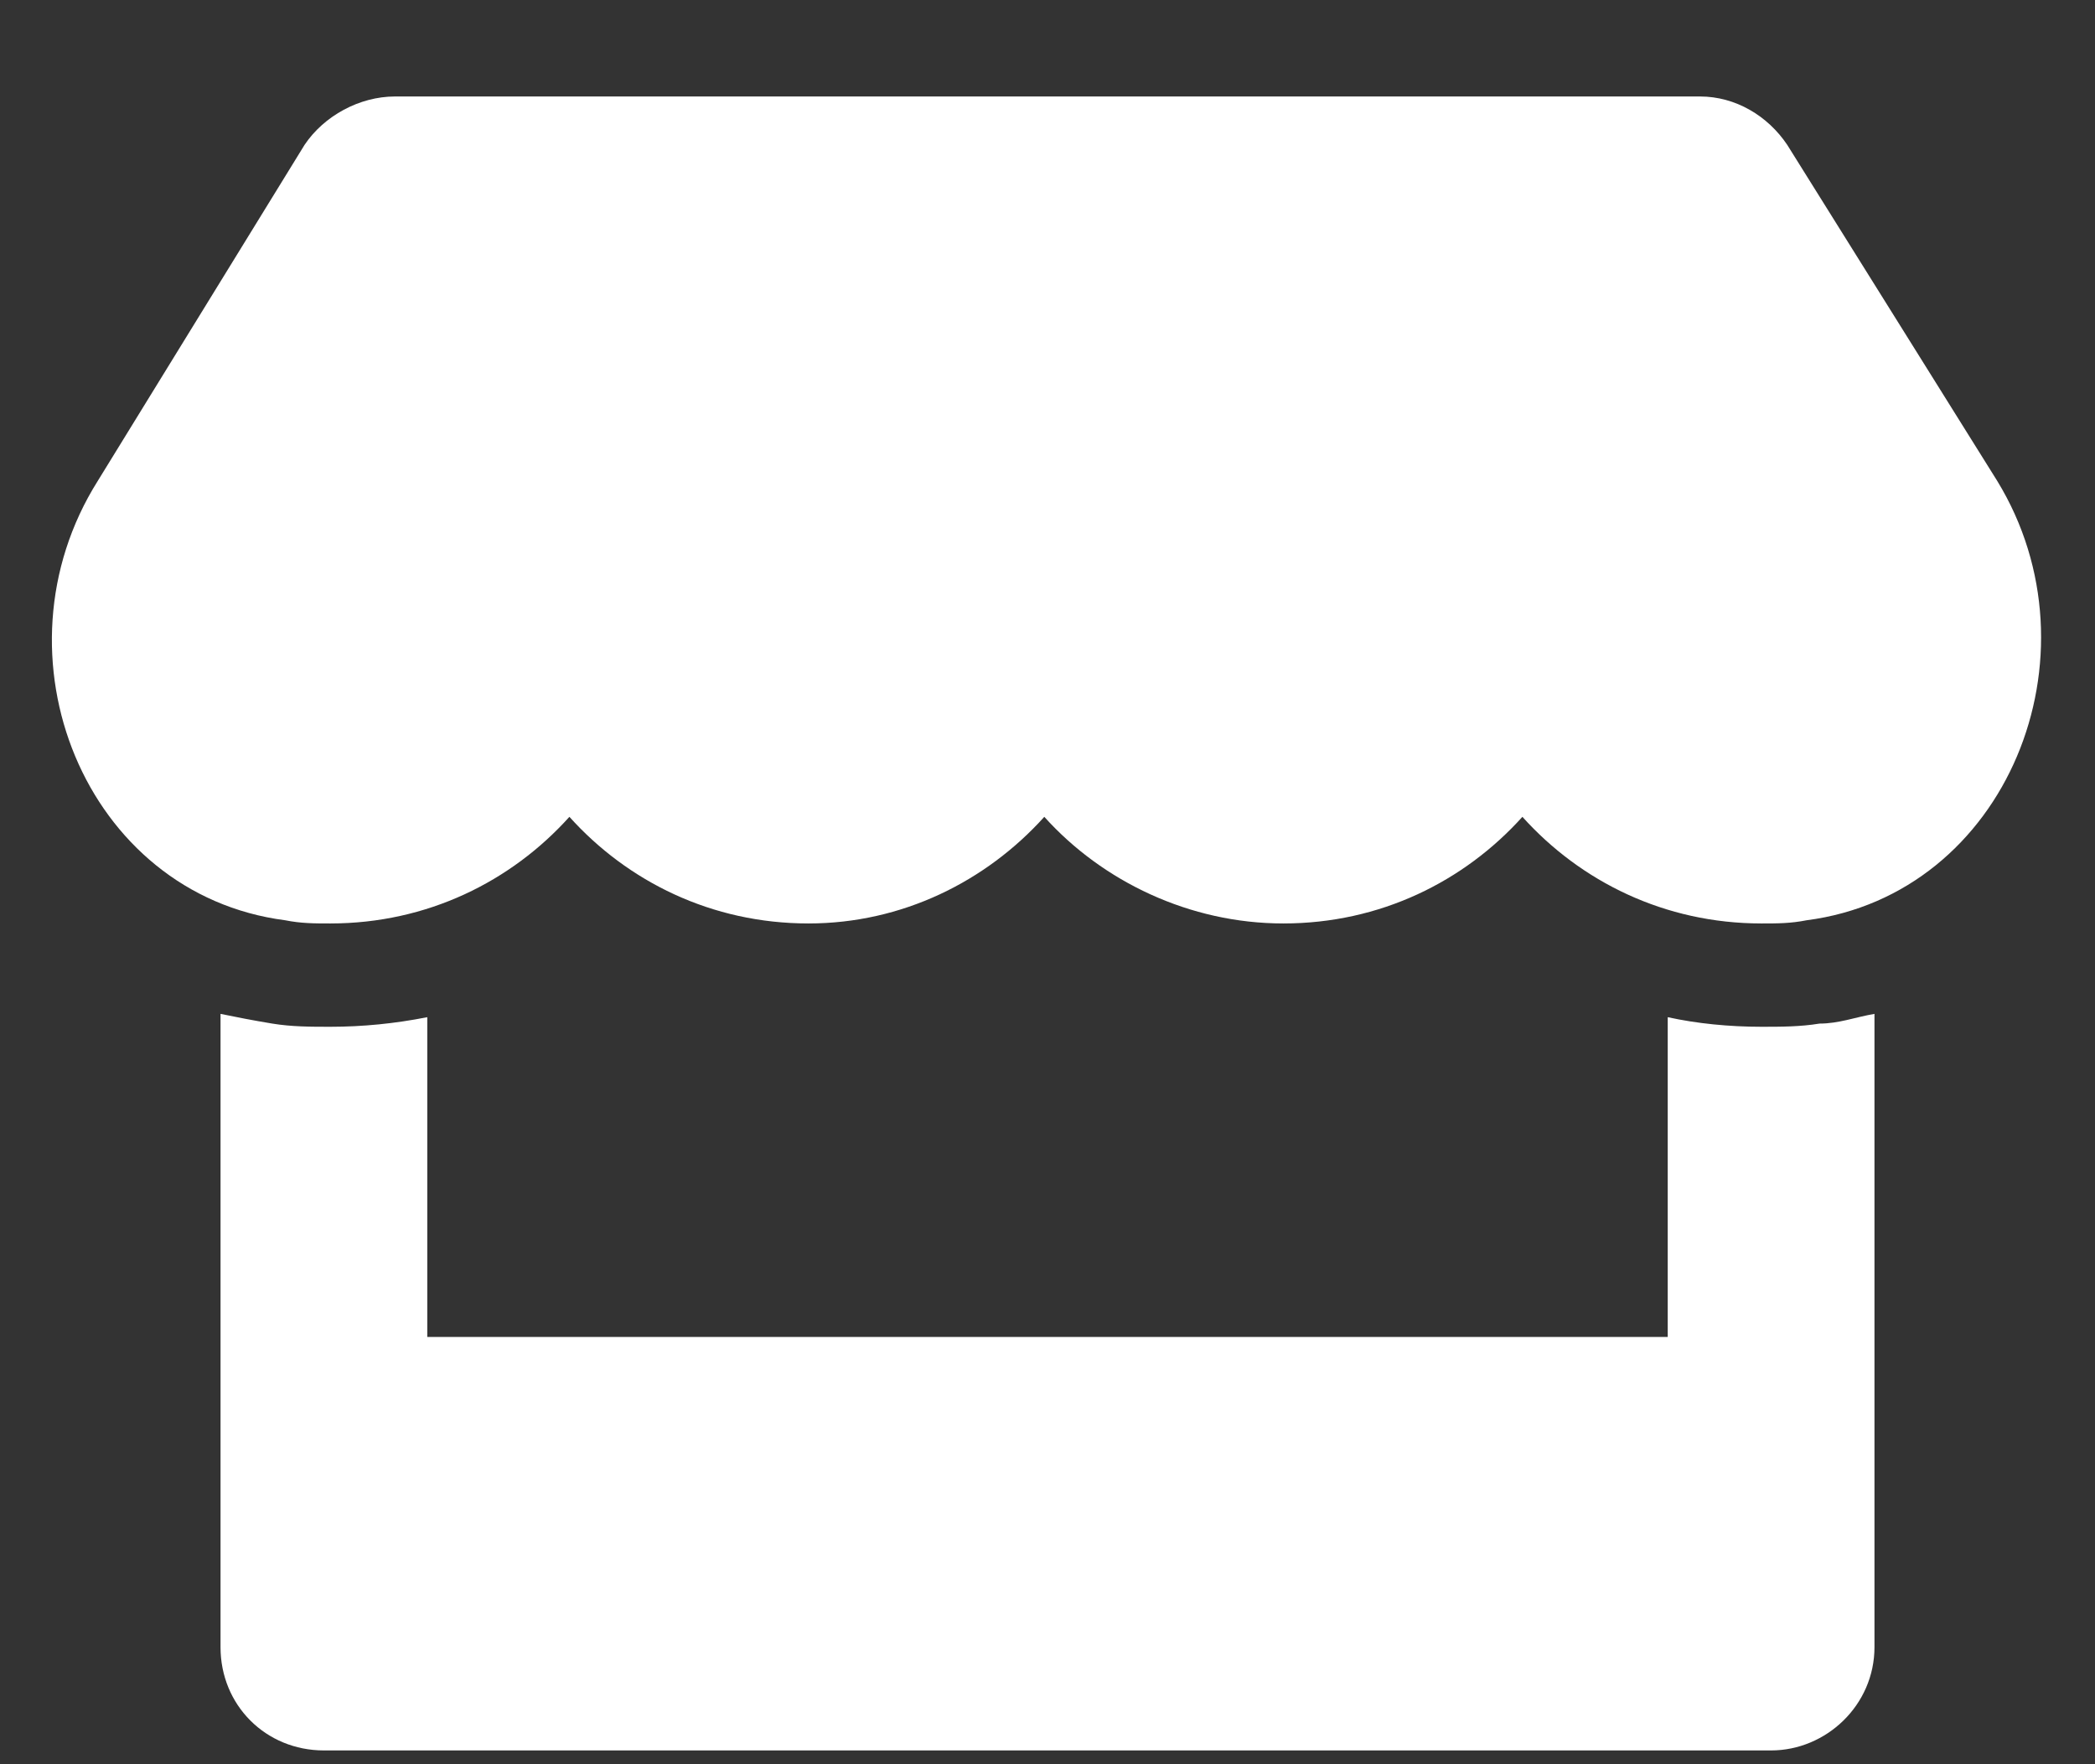 <svg width="19" height="16" viewBox="0 0 19 16" fill="none" xmlns="http://www.w3.org/2000/svg">
<rect x="0" y="0" width="19" height="16" fill="#333333" stroke="none"/>
<path d="M18.113 4.361L16.209 1.314C16.033 1.051 15.74 0.875 15.418 0.875H3.582C3.26 0.875 2.938 1.051 2.762 1.314L0.887 4.361C-0.109 5.943 0.77 8.111 2.586 8.346C2.732 8.375 2.85 8.375 2.996 8.375C3.875 8.375 4.637 7.994 5.164 7.408C5.691 7.994 6.453 8.375 7.332 8.375C8.182 8.375 8.943 7.994 9.471 7.408C9.998 7.994 10.789 8.375 11.639 8.375C12.518 8.375 13.279 7.994 13.807 7.408C14.334 7.994 15.096 8.375 15.975 8.375C16.121 8.375 16.238 8.375 16.385 8.346C18.201 8.111 19.08 5.943 18.113 4.361ZM15.975 9.312C15.682 9.312 15.389 9.283 15.125 9.225V12.125H3.875V9.225C3.582 9.283 3.289 9.312 2.996 9.312C2.82 9.312 2.645 9.312 2.469 9.283C2.293 9.254 2.146 9.225 2 9.195V14.938C2 15.465 2.41 15.875 2.938 15.875H16.062C16.561 15.875 17 15.465 17 14.938V9.195C16.824 9.225 16.678 9.283 16.502 9.283C16.326 9.312 16.15 9.312 15.975 9.312Z" fill="white"/>
</svg>
